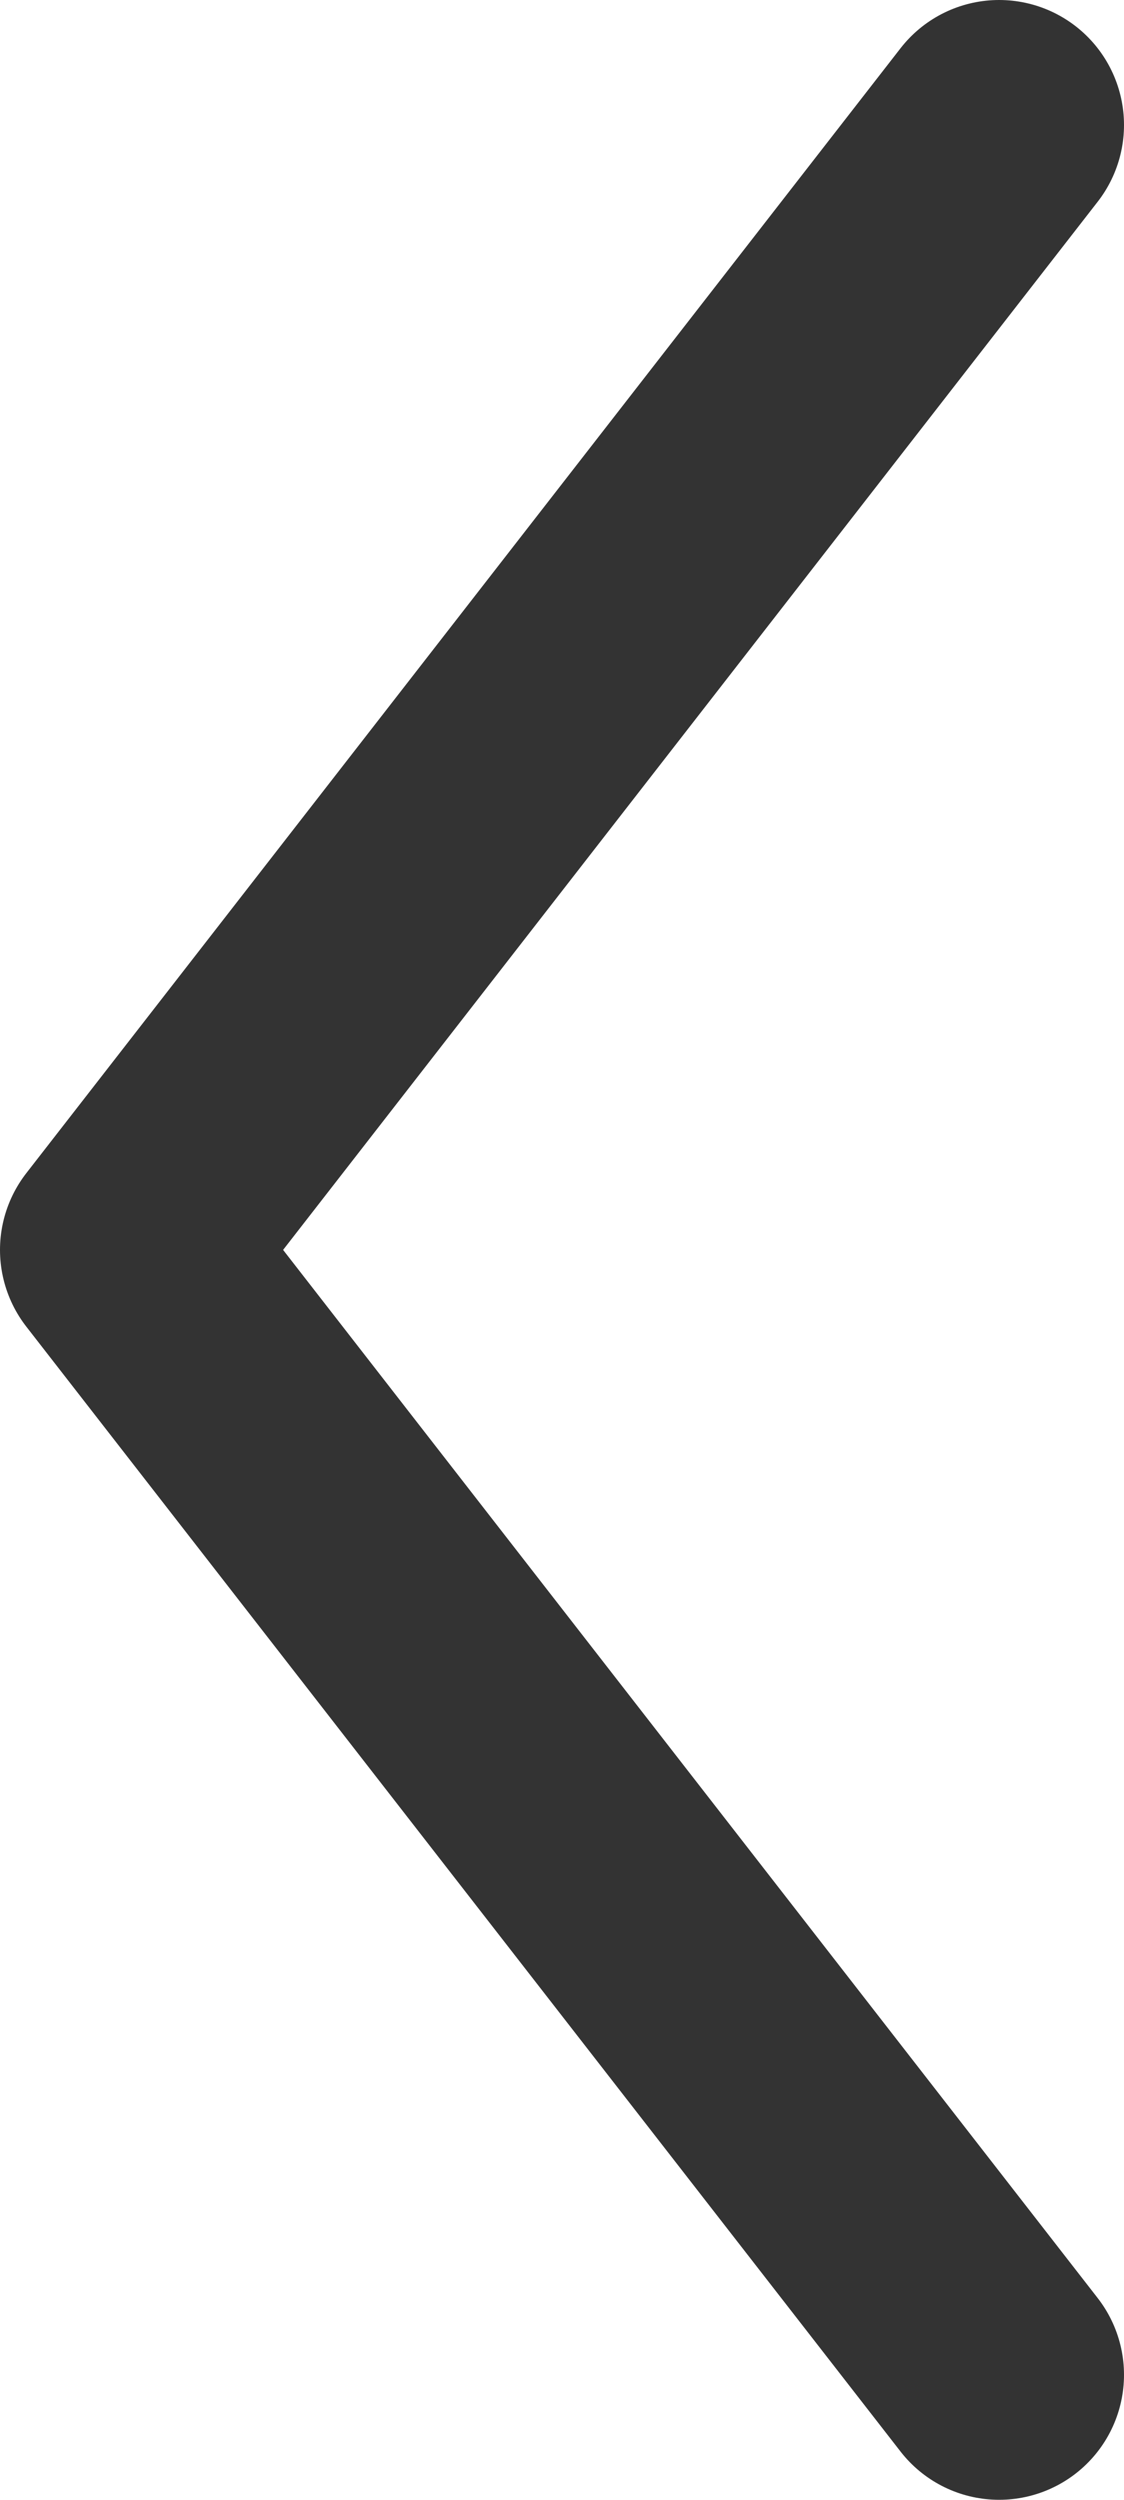 <svg width="9" height="20" viewBox="0 0 9 20" fill="none" xmlns="http://www.w3.org/2000/svg">
<path d="M8 19L1 10L8 1" stroke="#333333" stroke-width="2" stroke-linecap="round" stroke-linejoin="round"/>
</svg>
